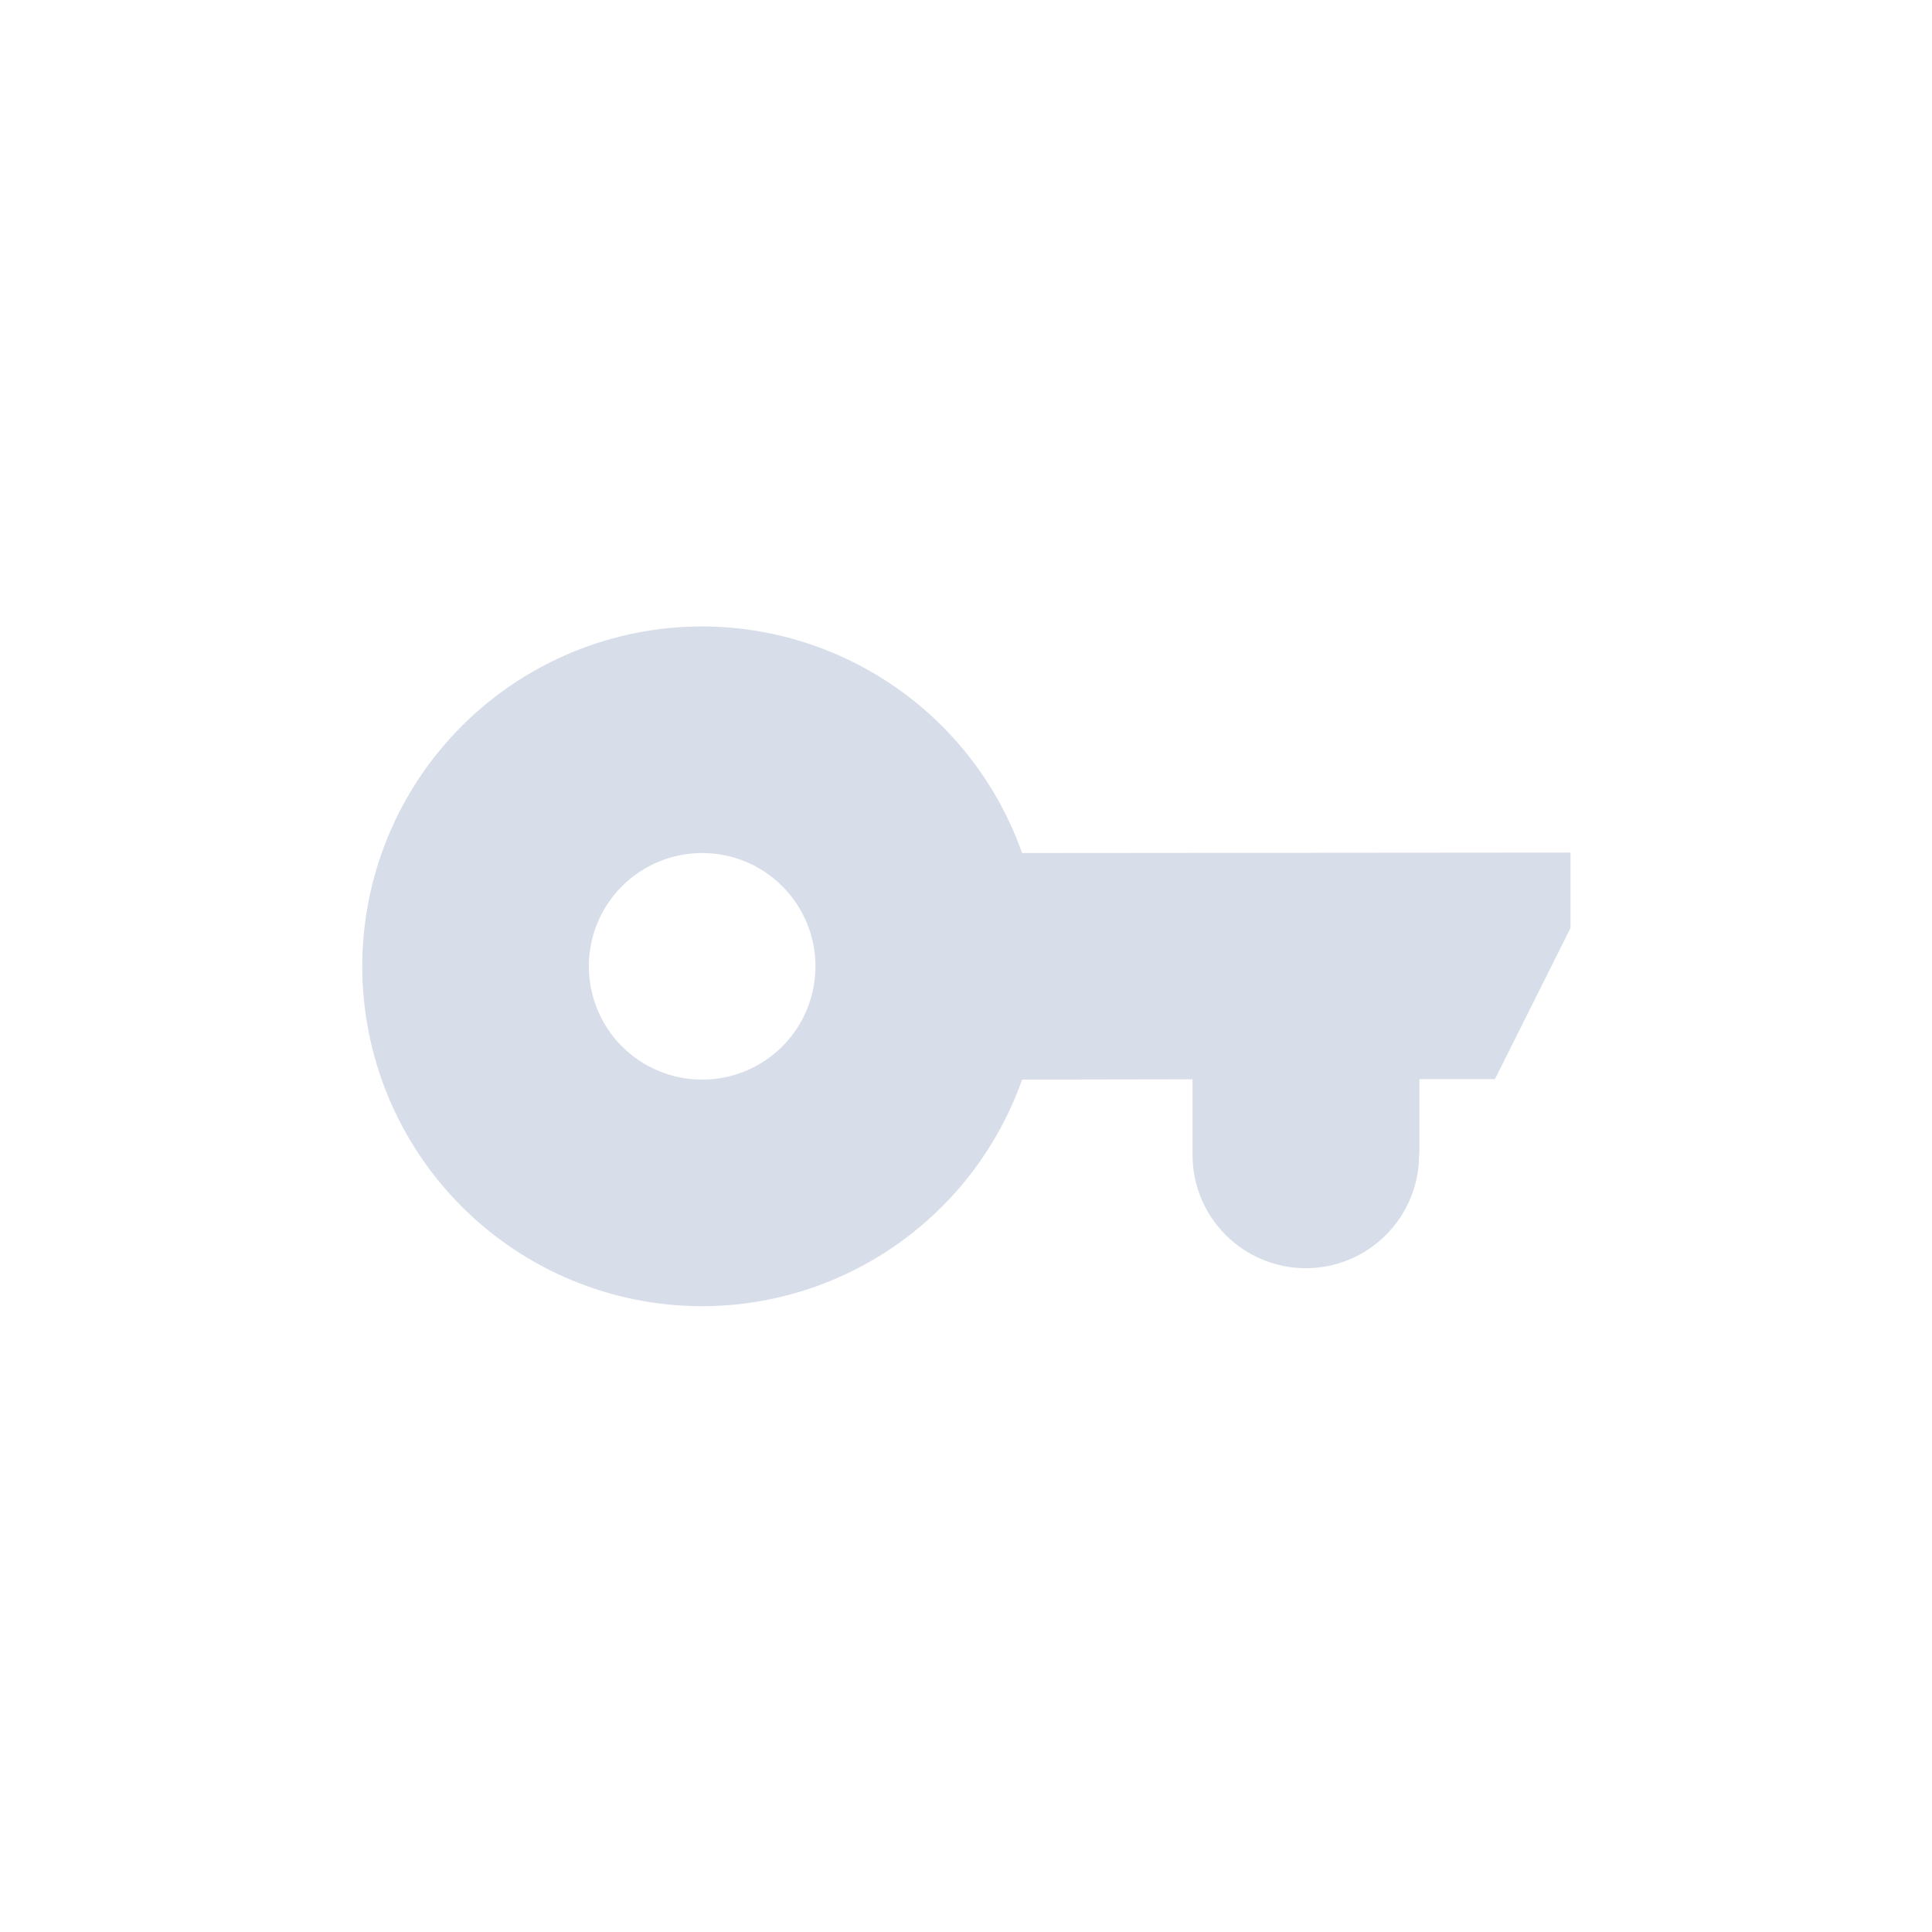 <?xml version='1.0' encoding='UTF-8'?>
<svg xmlns:inkscape="http://www.inkscape.org/namespaces/inkscape" xmlns:sodipodi="http://sodipodi.sourceforge.net/DTD/sodipodi-0.dtd" xmlns="http://www.w3.org/2000/svg" xmlns:svg="http://www.w3.org/2000/svg" xmlns:rdf="http://www.w3.org/1999/02/22-rdf-syntax-ns#" xmlns:cc="http://creativecommons.org/ns#" xmlns:dc="http://purl.org/dc/elements/1.1/" width="64" height="64" version="1.1" viewBox="0 0 16.933 16.933" id="svg7" sodipodi:docname="preferences-vpn.svg" inkscape:version="1.4.2 (ebf0e940d0, 2025-05-08)">
  <sodipodi:namedview id="namedview7" pagecolor="#9c4444" bordercolor="#000000" borderopacity="0.25" inkscape:showpageshadow="2" inkscape:pageopacity="0.0" inkscape:pagecheckerboard="0" inkscape:deskcolor="#d1d1d1" inkscape:zoom="6.15625" inkscape:cx="35.654822" inkscape:cy="29.64467" inkscape:window-width="1183" inkscape:window-height="941" inkscape:window-x="0" inkscape:window-y="0" inkscape:window-maximized="0" inkscape:current-layer="svg7" showgrid="false"/>
  <defs id="defs2">
    <style id="current-color-scheme" type="text/css">.ColorScheme-Text {color:#d8dee9} .ColorScheme-Highlight {color:#3b4252}</style>
  </defs>
  <g clip-path="url(#clip0_2648_607)" id="g3" transform="matrix(0.662,0,0,0.662,3.175,3.507)" style="fill:currentColor;fill-opacity:1" class="ColorScheme-Text">
    <path d="M 4.5,2.996 C 3.307,2.996 2.162,3.47 1.318,4.314 0.474,5.158 0,6.303 0,7.496 0,8.689 0.474,9.834 1.318,10.678 2.162,11.522 3.307,11.996 4.5,11.996 5.429,11.995 6.336,11.706 7.094,11.168 7.853,10.631 8.426,9.872 8.736,8.996 l 2.256,-0.004 v 1 c -3e-4,0.398 0.158,0.779 0.439,1.061 0.281,0.281 0.663,0.44 1.06,0.44 0.398,3e-4 0.779,-0.158 1.061,-0.439 0.281,-0.281 0.44,-0.663 0.44,-1.06 h 0.004 V 8.99 h 1 l 1,-2 v -1 L 8.736,5.996 C 8.426,5.12 7.853,4.361 7.094,3.824 6.336,3.287 5.429,2.997 4.5,2.996 Z m 0,3 c 0.398,0 0.779,0.158 1.061,0.439 C 5.842,6.717 6,7.098 6,7.496 6,7.894 5.842,8.275 5.561,8.557 5.279,8.838 4.898,8.996 4.5,8.996 4.102,8.996 3.721,8.838 3.439,8.557 3.158,8.275 3,7.894 3,7.496 3,7.098 3.158,6.717 3.439,6.435 3.721,6.154 4.102,5.996 4.5,5.996 Z" id="path99" style="fill:currentColor;fill-opacity:1" class="ColorScheme-Text"/>
  </g>
  </svg>
